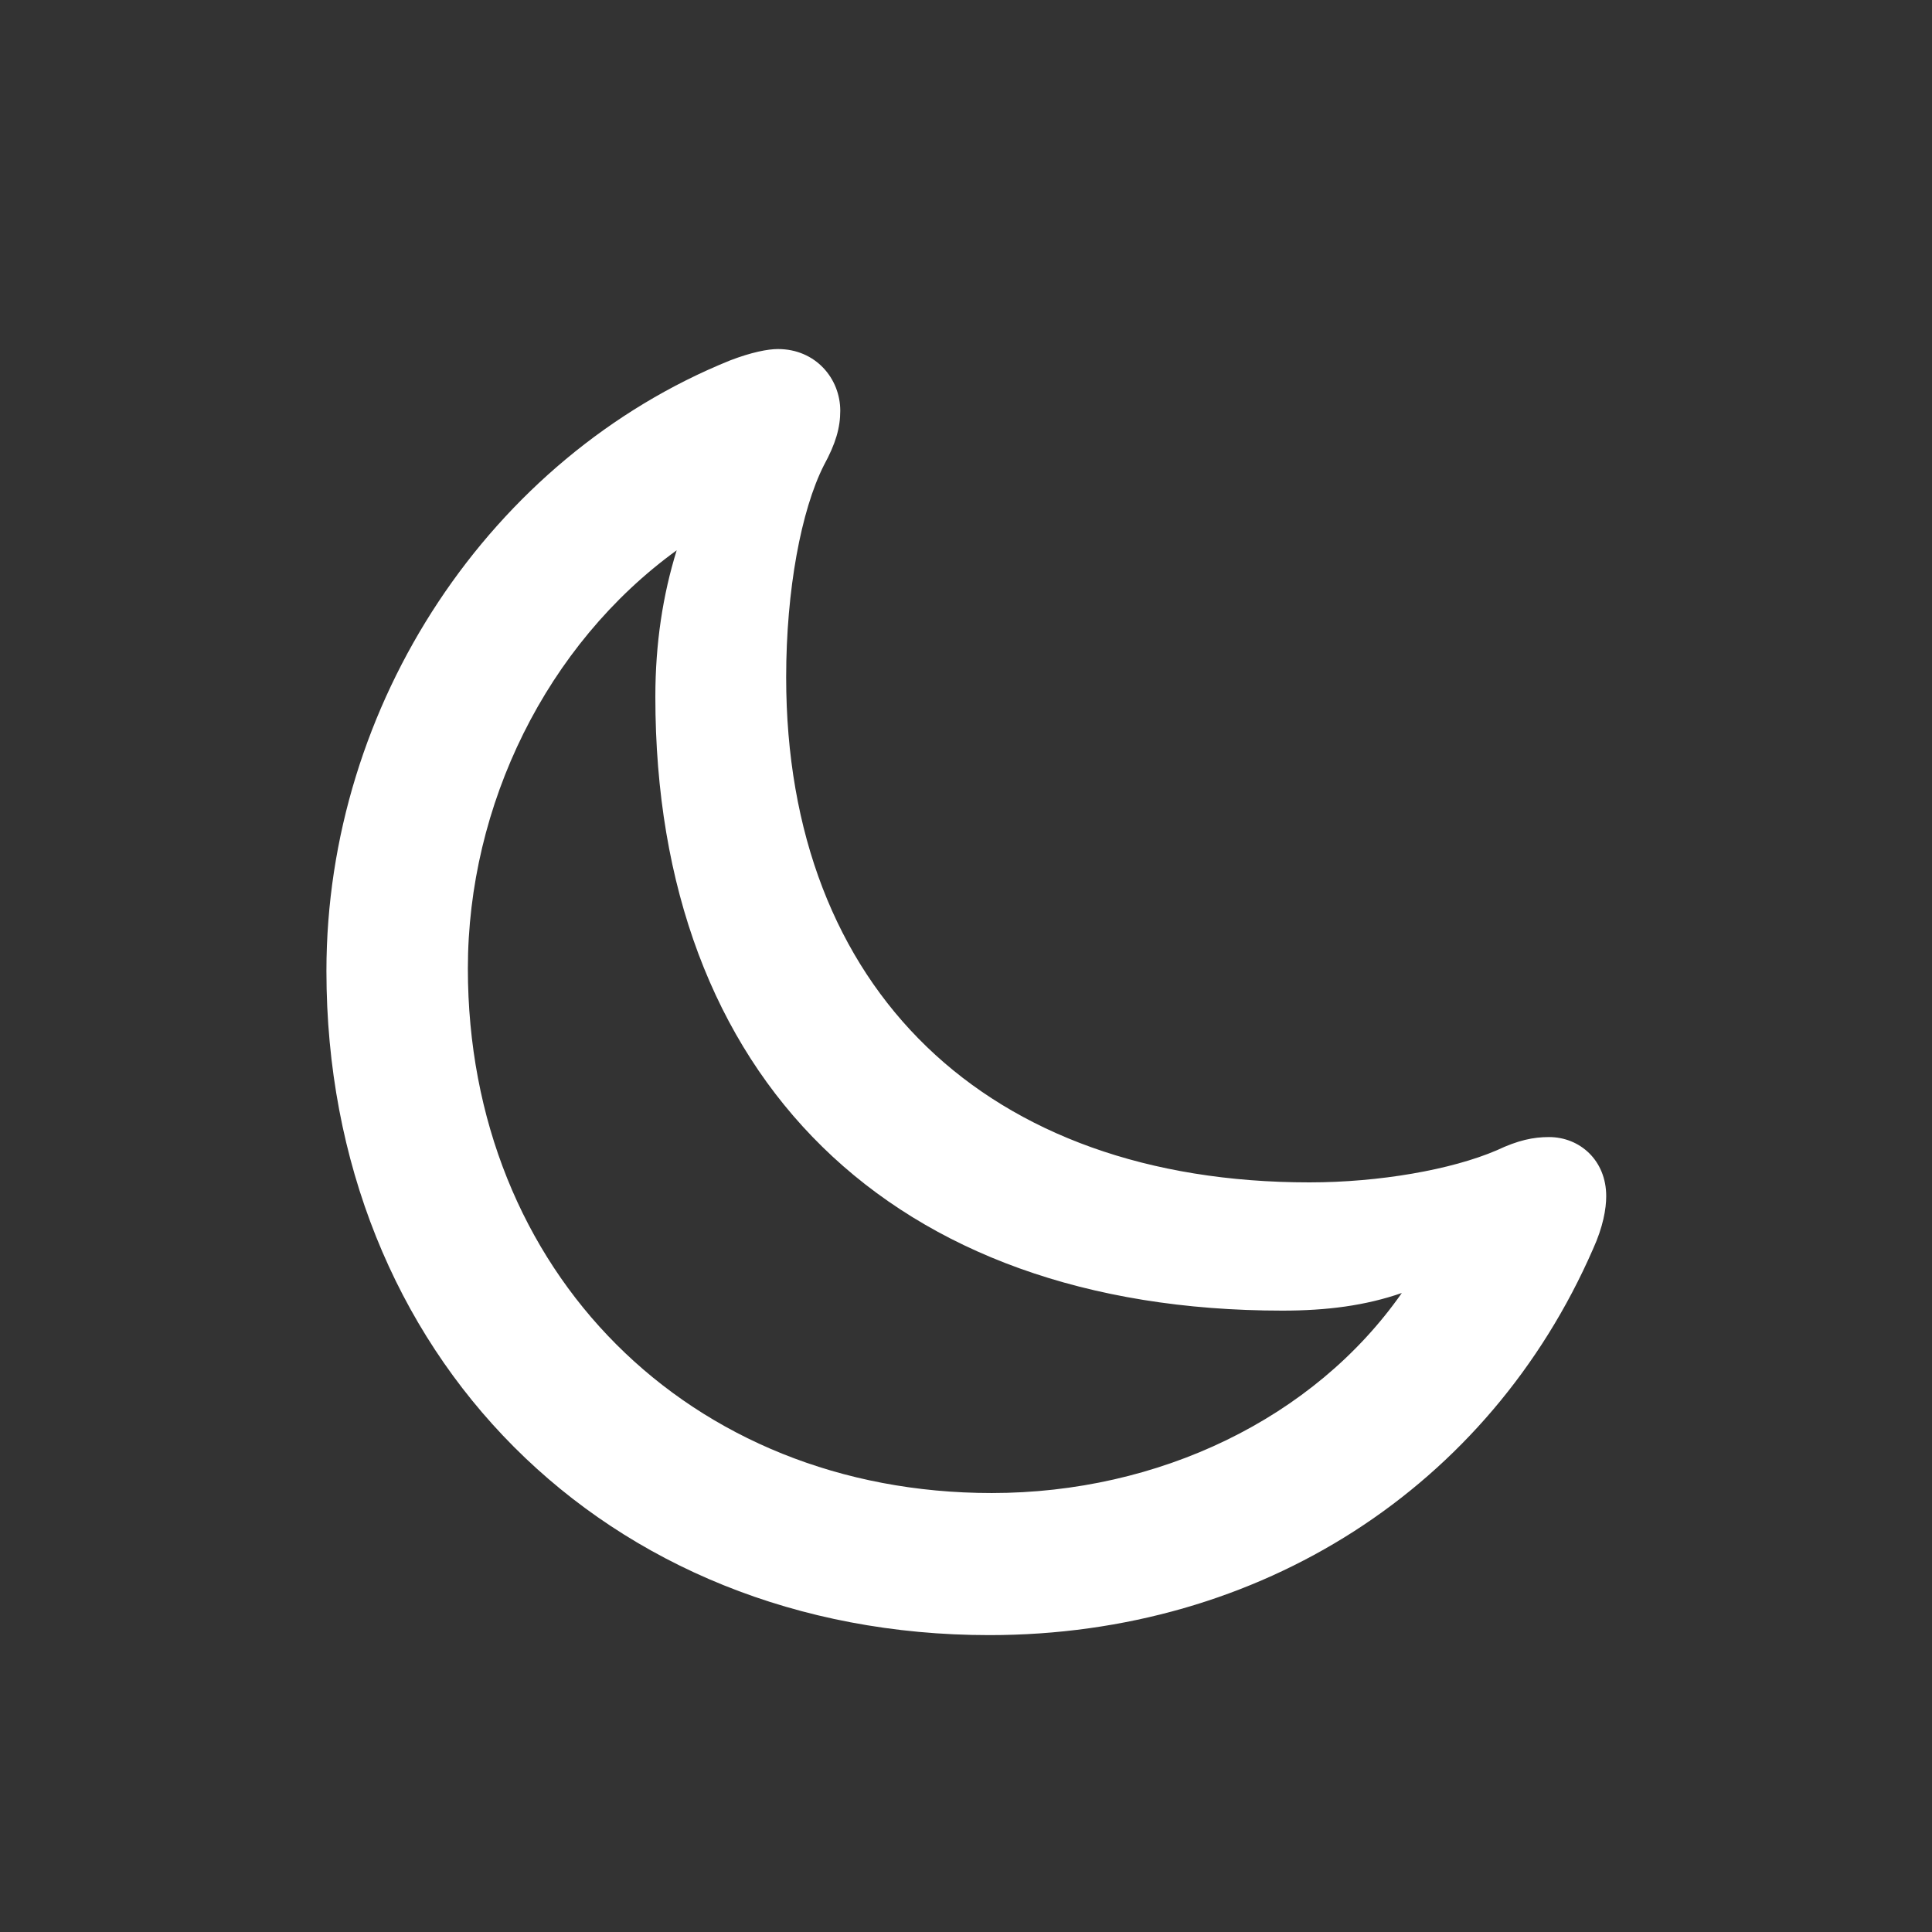 <svg width="24" height="24" viewBox="0 0 24 24" fill="none" xmlns="http://www.w3.org/2000/svg">
<rect x="0" y="0" width="24" height="24" fill="#333333" stroke="none"/>
<path fill-rule="evenodd" clip-rule="evenodd" d="M19.789 15.516C18.5 18.469 15.664 20.312 12.289 20.312C7.523 20.312 4.055 16.828 4.055 12.062C4.055 8.742 6.094 5.68 9.07 4.477C9.336 4.375 9.539 4.336 9.664 4.336C10.133 4.336 10.438 4.703 10.438 5.102C10.438 5.312 10.383 5.508 10.234 5.781C9.953 6.336 9.766 7.328 9.766 8.414C9.766 12.289 12.258 14.688 16.266 14.688C17.133 14.688 18.031 14.531 18.594 14.289C18.859 14.164 19.047 14.125 19.242 14.125C19.625 14.125 19.953 14.414 19.953 14.859C19.953 15.016 19.914 15.242 19.789 15.516ZM5.812 12.031C5.812 15.797 8.562 18.547 12.32 18.547C14.391 18.547 16.32 17.625 17.414 16.062C16.961 16.219 16.484 16.281 15.93 16.281C11.078 16.281 8.141 13.398 8.141 8.656C8.141 7.992 8.234 7.391 8.406 6.836C6.789 8.008 5.812 10 5.812 12.031Z" fill="white"/>
</svg>
